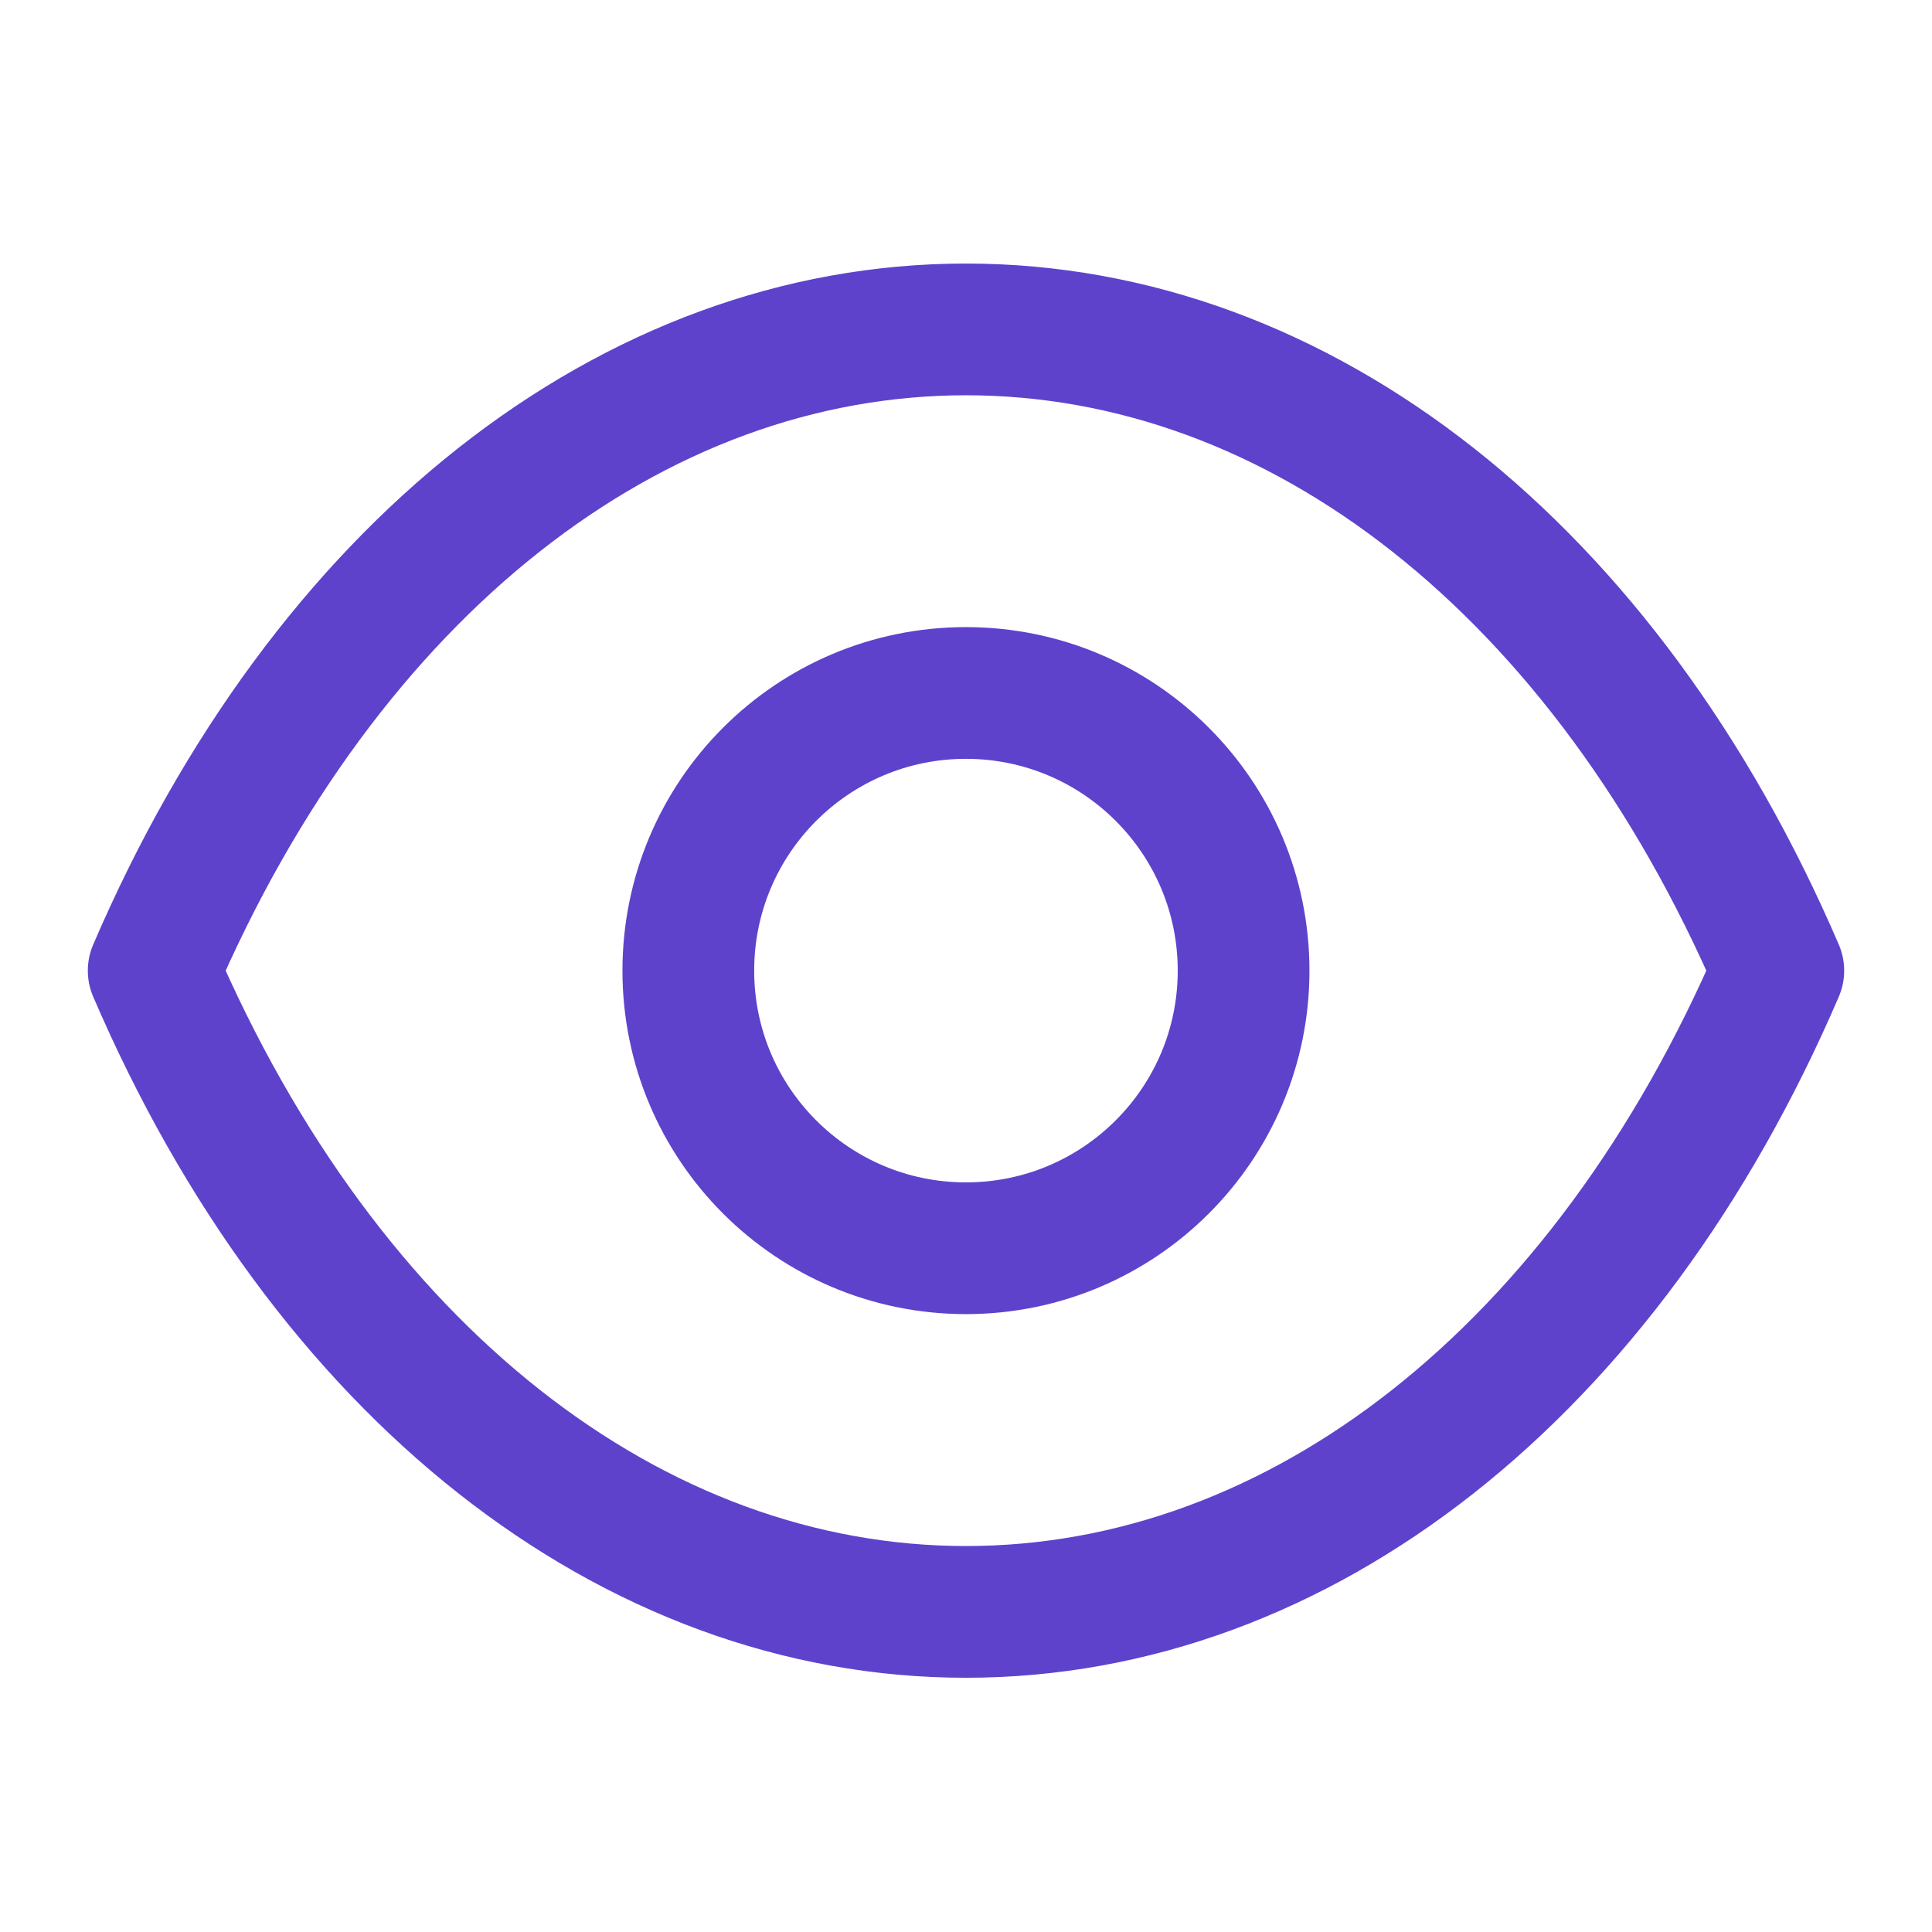 <svg width="22" height="22" viewBox="0 0 22 22" fill="none" xmlns="http://www.w3.org/2000/svg">
<path fill-rule="evenodd" clip-rule="evenodd" d="M14.161 11.053C14.161 12.799 12.745 14.214 10.999 14.214C9.253 14.214 7.838 12.799 7.838 11.053C7.838 9.306 9.253 7.891 10.999 7.891C12.745 7.891 14.161 9.306 14.161 11.053Z" stroke="#5E42CC" stroke-width="1.5" stroke-linecap="round" stroke-linejoin="round"/>
<path fill-rule="evenodd" clip-rule="evenodd" d="M10.998 18.355C14.806 18.355 18.289 15.617 20.25 11.053C18.289 6.489 14.806 3.751 10.998 3.751H11.002C7.194 3.751 3.711 6.489 1.75 11.053C3.711 15.617 7.194 18.355 11.002 18.355H10.998Z" stroke="#5E42CC" stroke-width="1.5" stroke-linecap="round" stroke-linejoin="round"/>
</svg>

